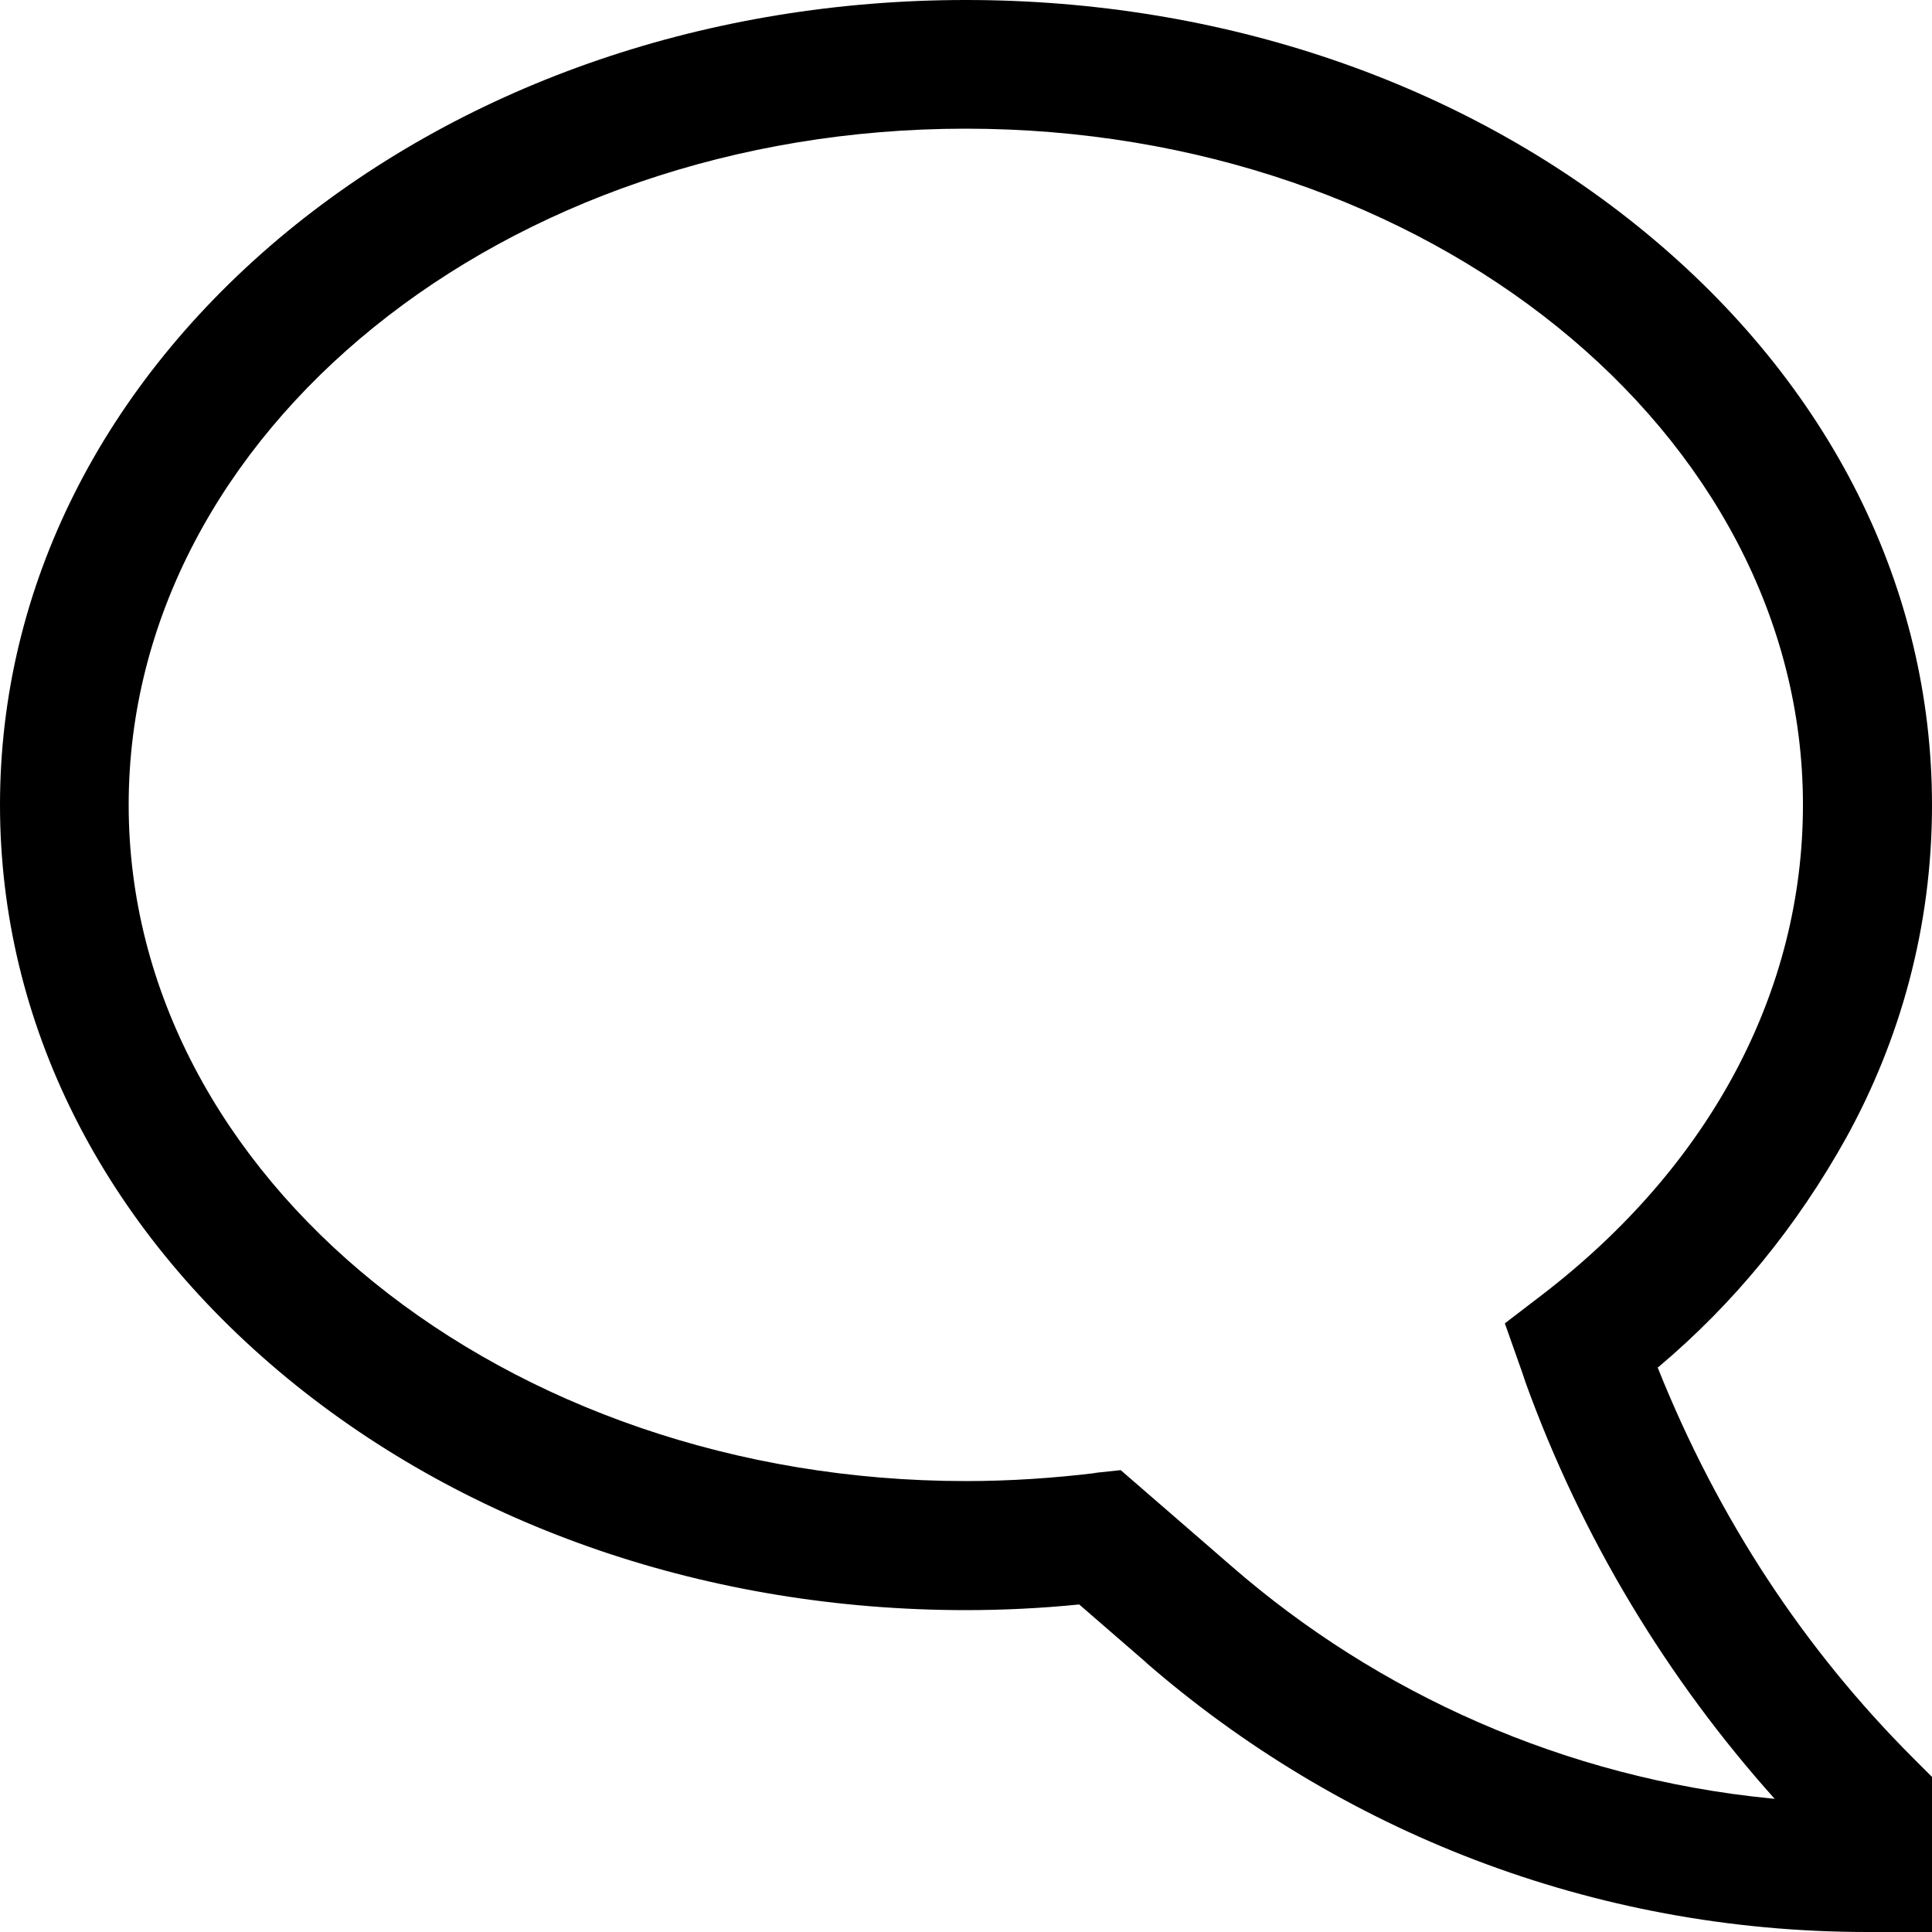 <?xml version="1.0" encoding="utf-8"?>
<!-- Generator: Adobe Illustrator 24.1.1, SVG Export Plug-In . SVG Version: 6.00 Build 0)  -->
<svg version="1.1" id="Layer_1" xmlns="http://www.w3.org/2000/svg" xmlns:xlink="http://www.w3.org/1999/xlink" x="0px" y="0px"
	 viewBox="0 0 512 512" style="enable-background:new 0 0 512 512;" xml:space="preserve">
<g>
	<path d="M512,512h-17.1c-73.2,0-140.1-27-191.3-71.5l0.4,0.3l-18-15.6c-10,1-20,1.5-30,1.5c-67.8,0-131.6-21.8-179.8-61.4
		C27.1,324.9,0,270.9,0,213.3s27.1-111.6,76.2-152C124.4,21.8,188.2,0,256,0s131.6,21.8,179.8,61.4c49.2,40.4,76.2,94.3,76.2,152
		c0,32.2-8.4,62.3-23,88.6l0.5-0.9c-13.3,24-30,44.3-49.9,61.1l-0.3,0.2c16.1,40.3,39,74.8,67.7,103.5l5,5L512,512z M297,389.6
		l29.3,25.4c38.8,33.8,88.4,56.2,142.9,61.6l1.1,0.1c-28.4-31.7-51.1-69.1-66-110.3l-0.8-2.4l-4.7-13.3l9.8-7.5
		c44.6-34.2,69.2-80.4,69.2-129.9c0-98.8-99.5-179.2-221.9-179.2S34.1,114.6,34.1,213.3S133.7,392.5,256,392.5
		c11.8,0,23.4-0.8,34.9-2.2l-1.4,0.1L297,389.6z"/>
</g>
</svg>
